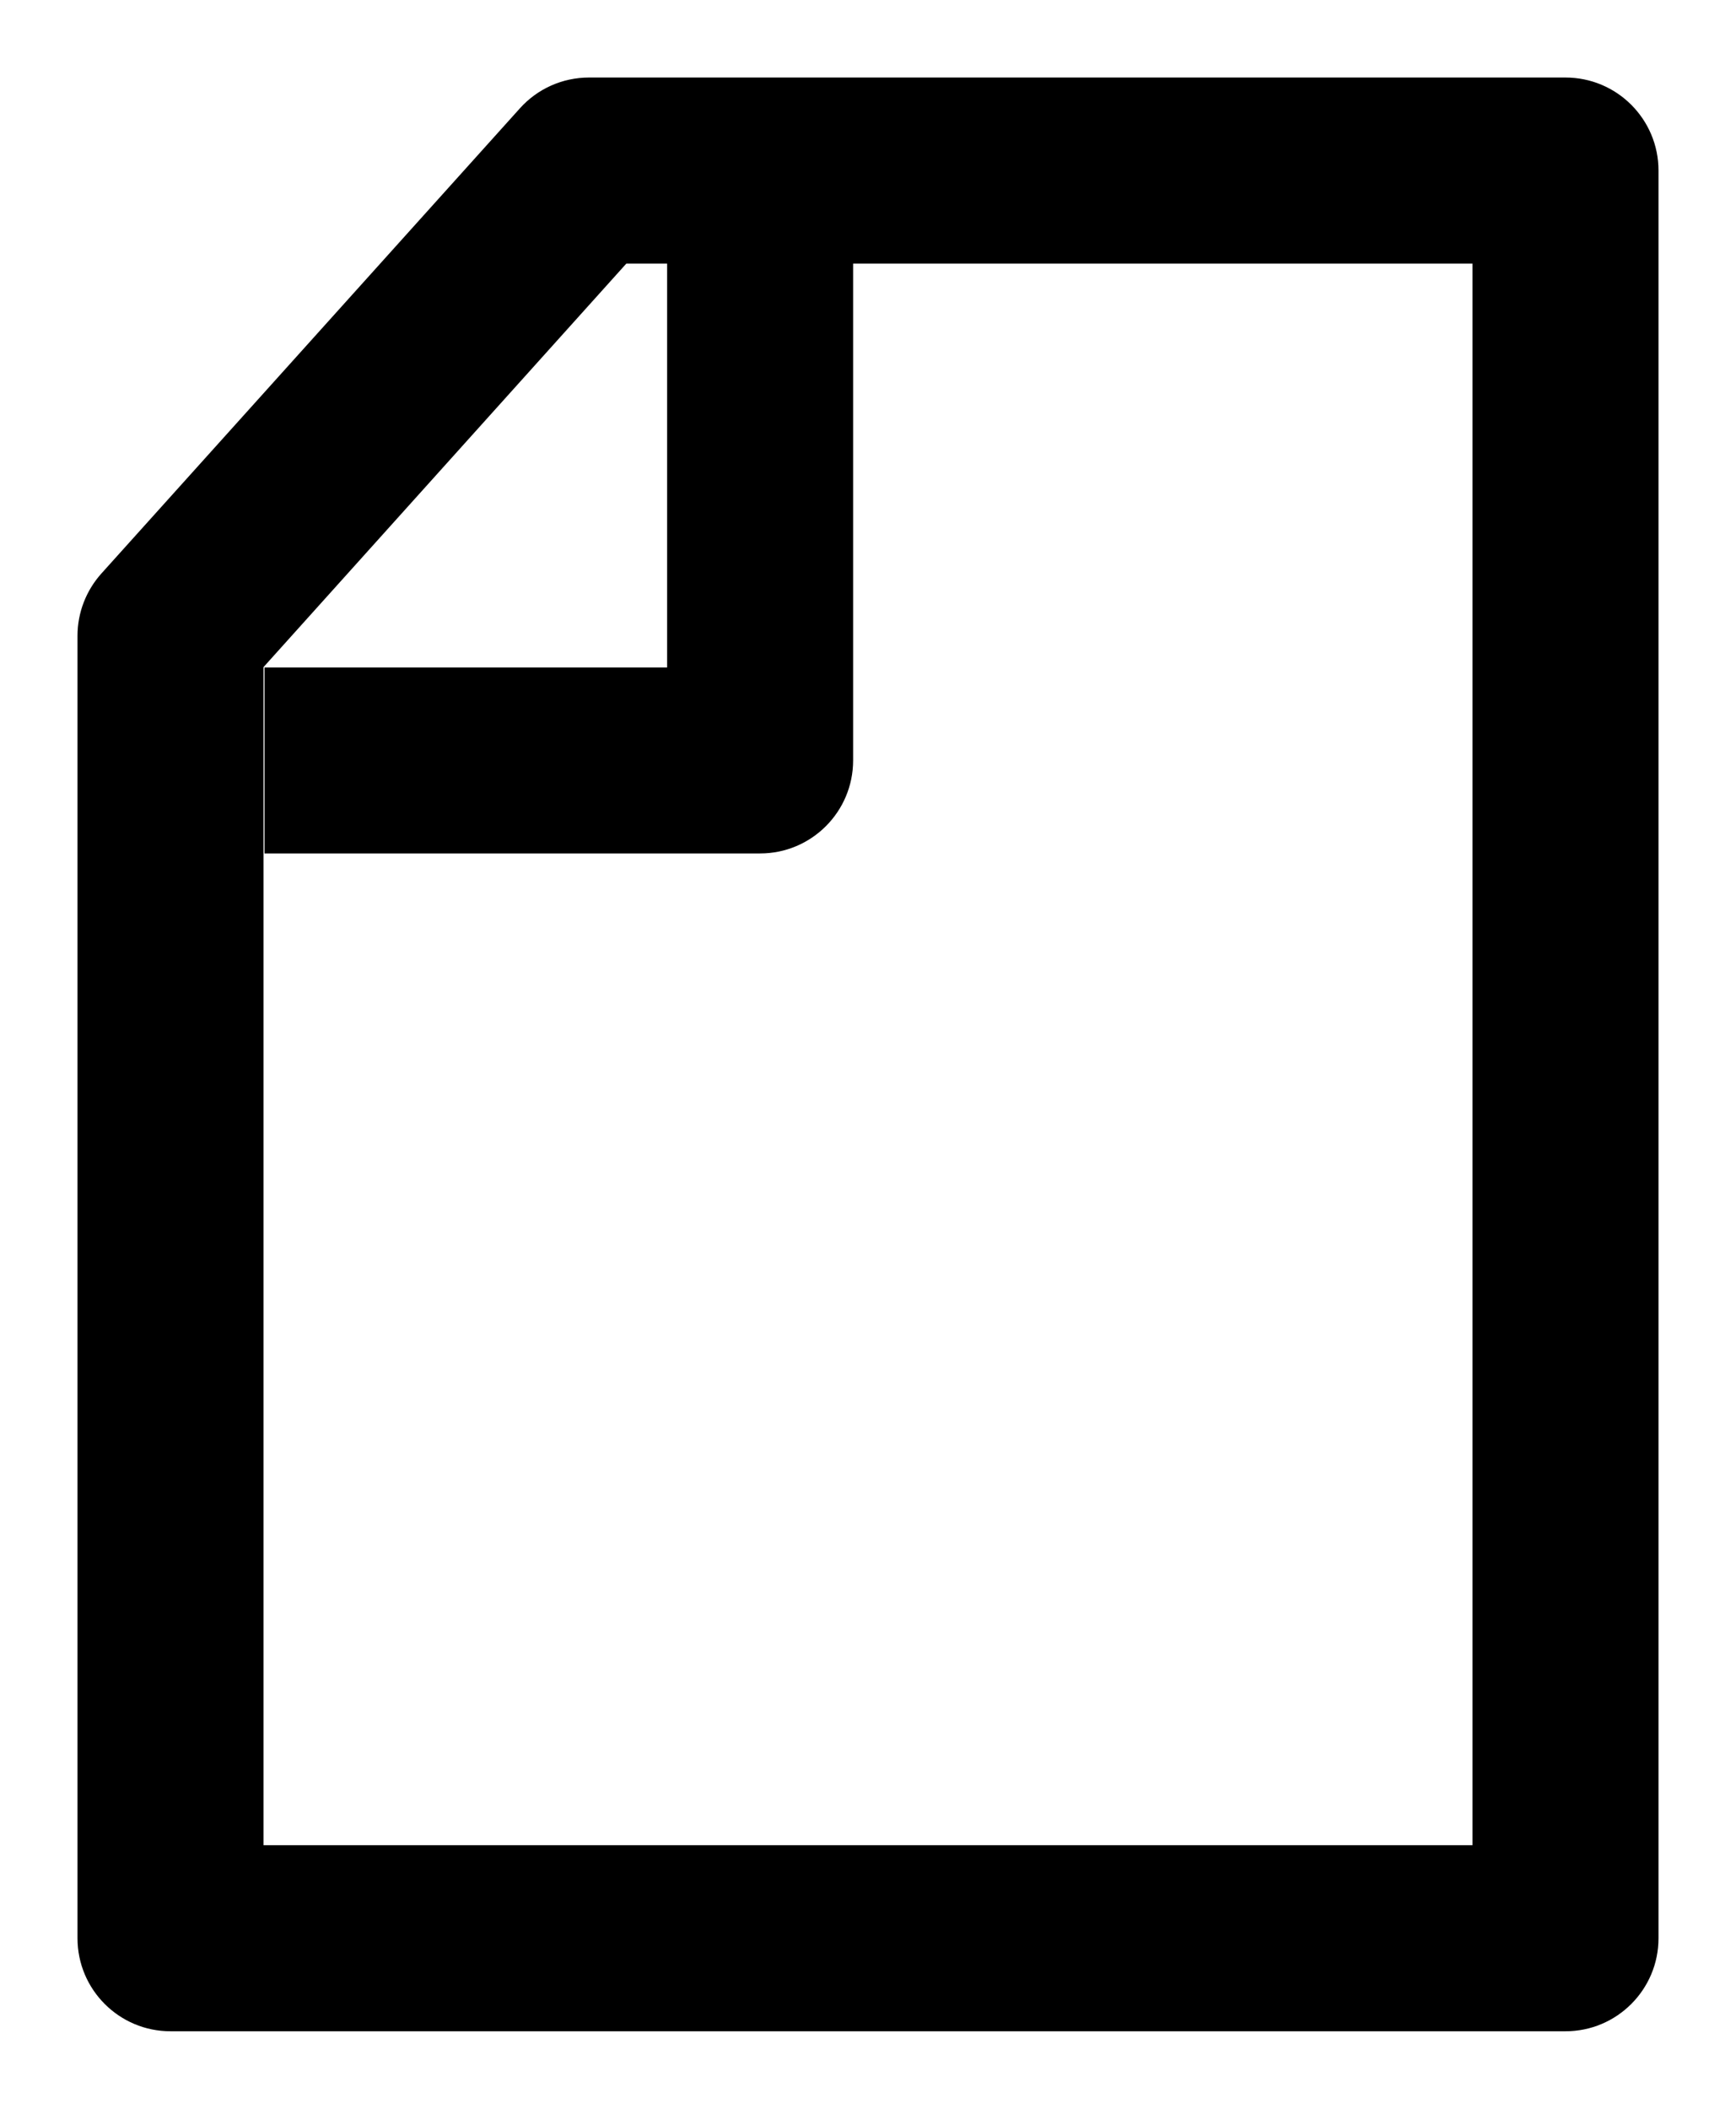 <?xml version="1.0" encoding="UTF-8" standalone="no"?>
<svg width="14px" height="17px" viewBox="0 0 14 17" version="1.1" xmlns="http://www.w3.org/2000/svg" xmlns:xlink="http://www.w3.org/1999/xlink">
    <!-- Generator: Sketch 39.1 (31720) - http://www.bohemiancoding.com/sketch -->
    <title>Line 75</title>
    <desc>Created with Sketch.</desc>
    <defs></defs>
    <g id="Page-1" stroke="none" stroke-width="1">
        <g id="Icon" >
            <path d="M13.375,1.375 C13.375,0.961 13.039,0.625 12.625,0.625 L4.75,0.625 C4.537,0.625 4.335,0.715 4.193,0.873 L0.818,4.623 C0.694,4.761 0.625,4.94 0.625,5.125 L0.625,15.625 C0.625,16.039 0.961,16.375 1.375,16.375 L12.625,16.375 C13.039,16.375 13.375,16.039 13.375,15.625 L13.375,1.375 Z M2.125,14.875 L2.125,5.378 L5.051,2.125 L11.875,2.125 L11.875,14.875 L2.125,14.875 Z M5.38,5.381 L2.133,5.381 L2.133,6.13 L2.133,6.88 L6.13,6.88 C6.544,6.88 6.88,6.544 6.88,6.13 L6.88,5.381 L6.88,2.124 C6.88,2.124 6.544,2.124 6.13,2.124 C5.716,2.124 5.38,2.124 5.38,2.124 L5.38,5.381 Z" id="Line-75"></path>
        </g>
    </g>
</svg>
